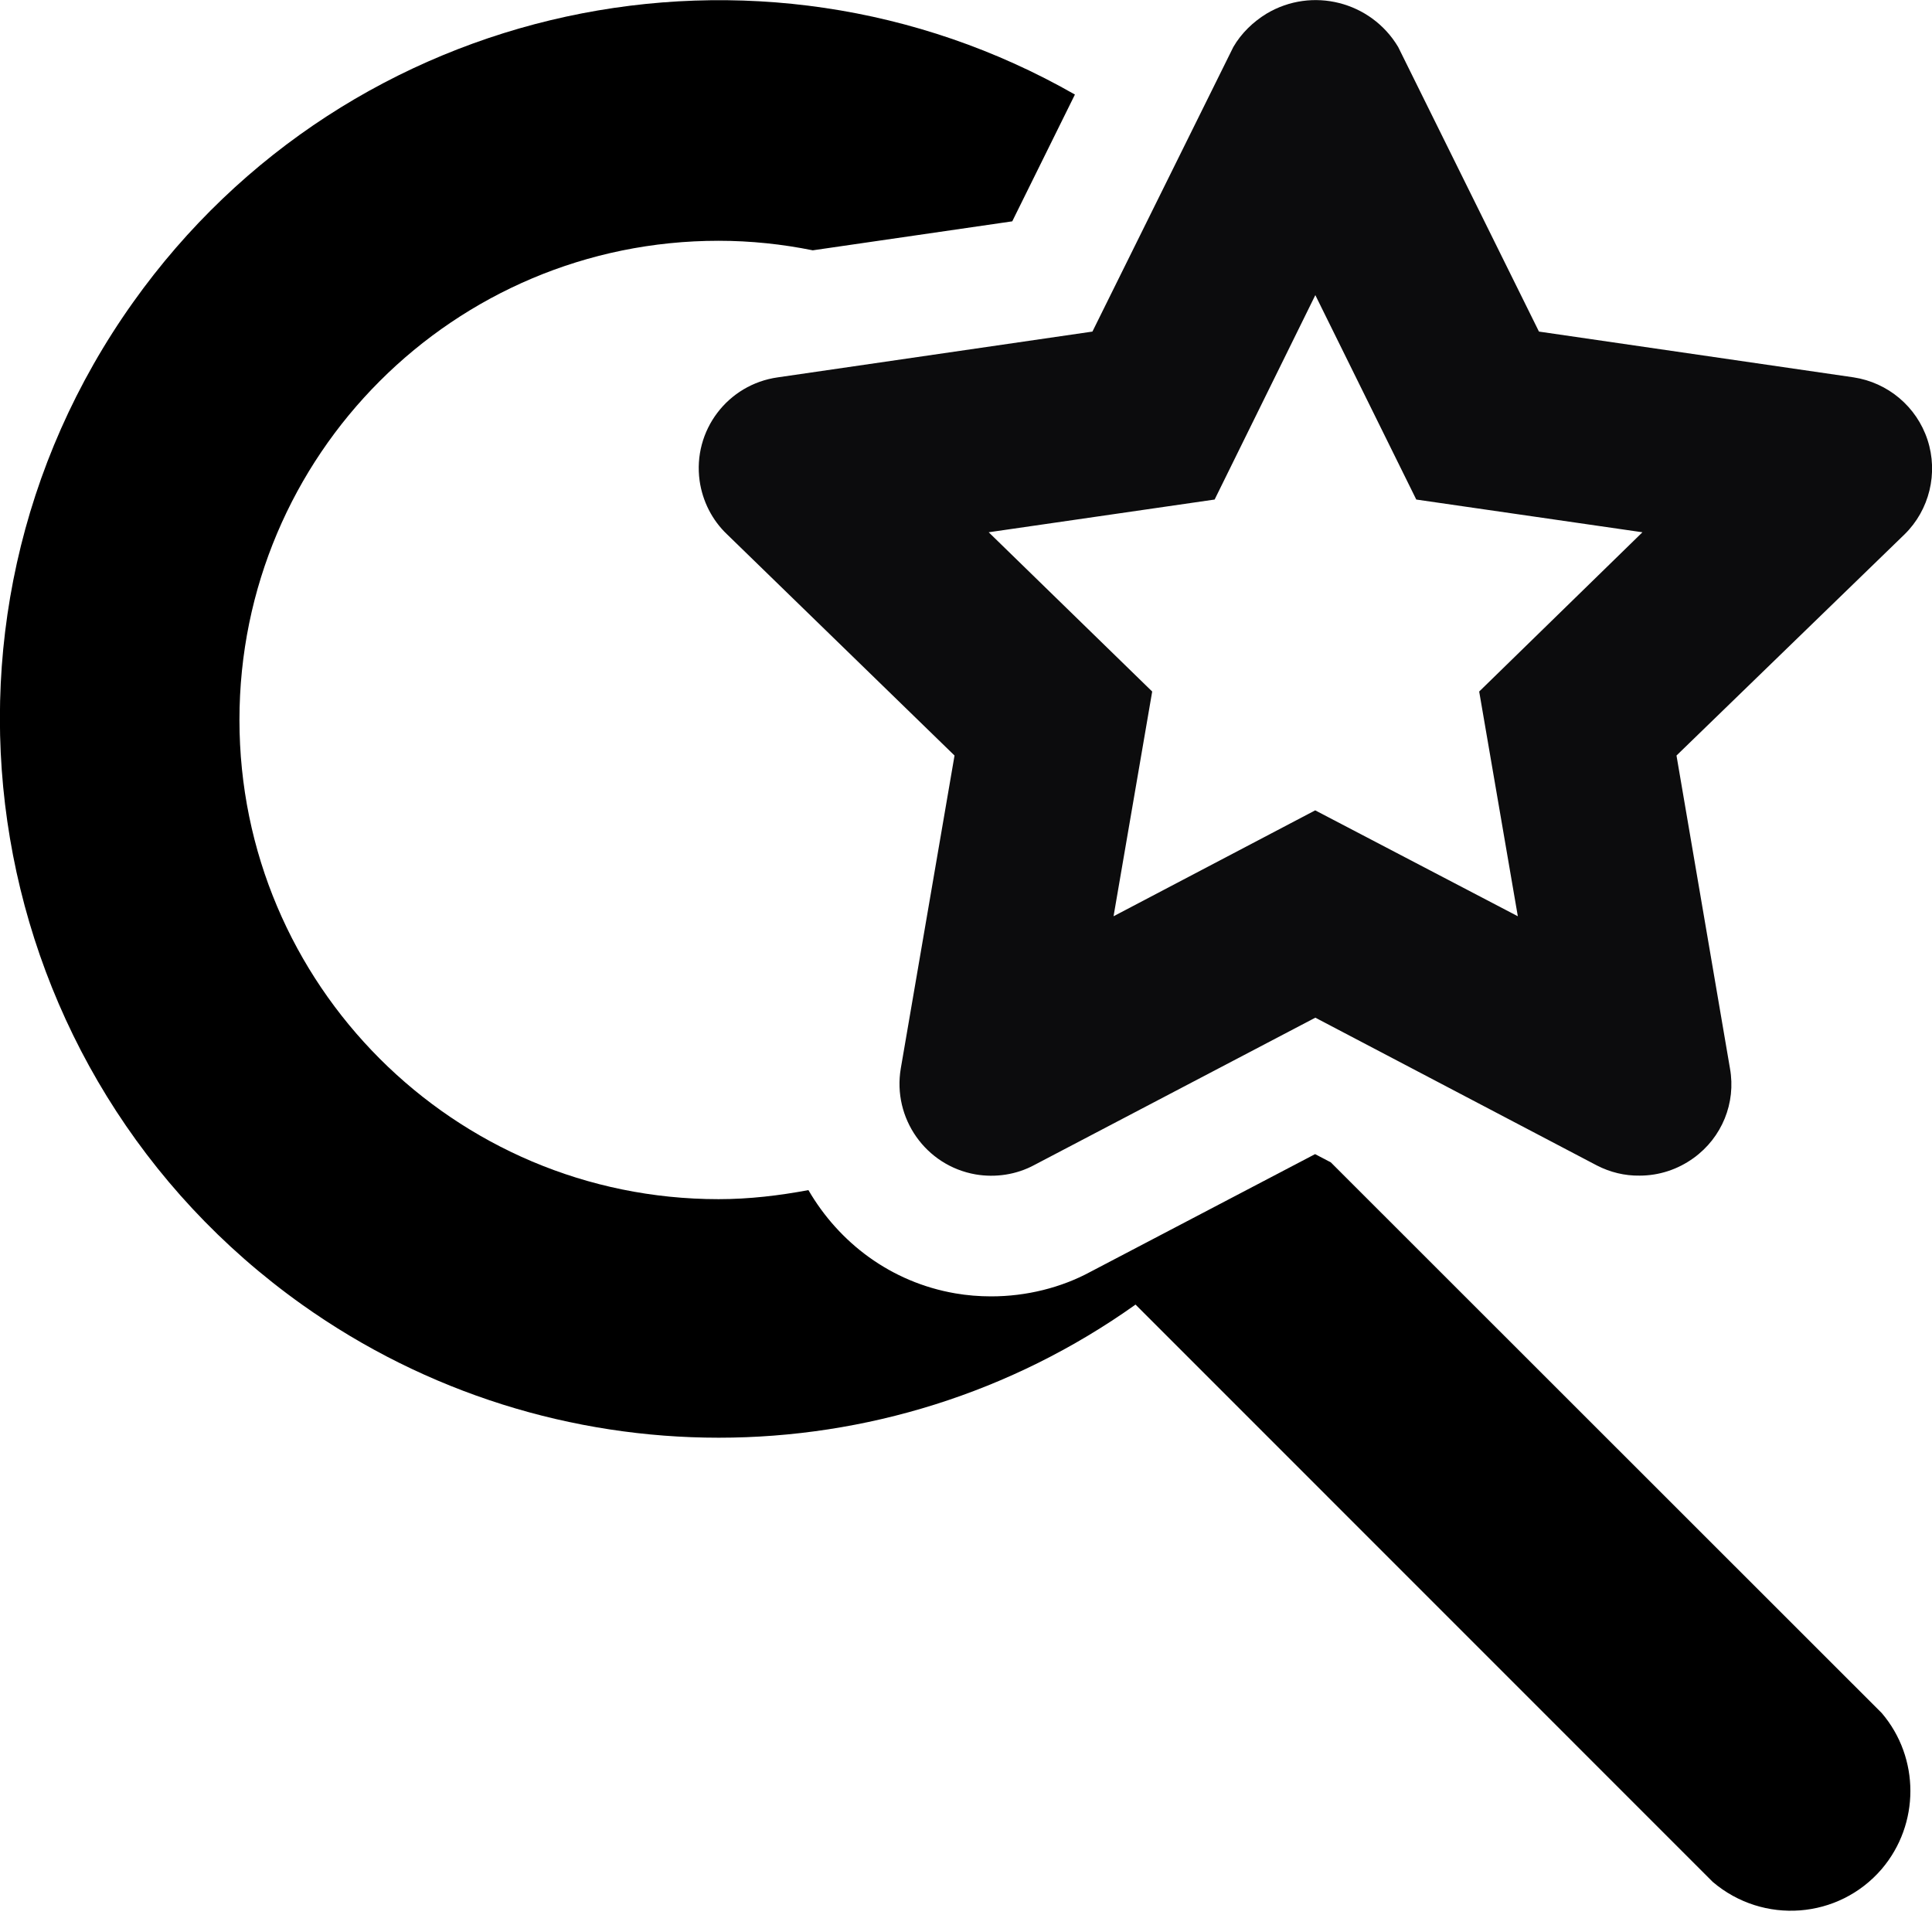 <?xml version="1.0" encoding="utf-8"?>
<!-- Generator: Adobe Illustrator 14.0.0, SVG Export Plug-In . SVG Version: 6.00 Build 43363)  -->
<!DOCTYPE svg PUBLIC "-//W3C//DTD SVG 1.1//EN" "http://www.w3.org/Graphics/SVG/1.1/DTD/svg11.dtd">
<svg version="1.1" id="レイヤー_1" xmlns="http://www.w3.org/2000/svg" xmlns:xlink="http://www.w3.org/1999/xlink" x="0px"
	 y="0px" width="16px" height="16px" viewBox="0 0 16 16" enable-background="new 0 0 16 16" xml:space="preserve">
<path d="M9.03,10.533c-0.242,0.131-0.53,0.203-0.821,0.203c-0.1,0-0.2-0.008-0.298-0.025c-0.534-0.092-0.963-0.42-1.216-0.855
	C6.454,9.901,6.206,9.931,5.951,9.931c-2.191,0-3.968-1.778-3.968-3.969c0-2.193,1.777-3.968,3.968-3.968
	c0.267,0,0.528,0.028,0.78,0.079l1.652-0.24l0.519-1.05c-2.624-1.5-6.01-0.795-7.8,1.721c-1.906,2.677-1.279,6.393,1.399,8.3
	c2.066,1.47,4.837,1.47,6.903,0l4.78,4.781c0.418,0.356,1.043,0.309,1.4-0.107c0.316-0.372,0.316-0.92,0-1.291l-4.563-4.561
	l-0.13-0.068L9.03,10.533z"/>
<path fill="#0C0C0D" d="M15.963,3.643c-0.09-0.275-0.328-0.475-0.613-0.518l-2.605-0.379l-1.166-2.357
	c-0.225-0.377-0.713-0.501-1.09-0.276c-0.111,0.068-0.209,0.162-0.275,0.276L9.047,2.746L6.442,3.125
	C6.026,3.183,5.736,3.566,5.794,3.982C5.818,4.15,5.897,4.307,6.02,4.424l1.885,1.833L7.46,8.848C7.39,9.26,7.666,9.654,8.08,9.726
	c0.165,0.028,0.338,0.002,0.486-0.078l2.327-1.22l2.332,1.224c0.109,0.056,0.23,0.086,0.354,0.084c0.16,0,0.316-0.051,0.447-0.146
	c0.234-0.169,0.352-0.456,0.301-0.741l-0.443-2.592l1.889-1.832C15.979,4.223,16.053,3.918,15.963,3.643z M12.25,5.727l0.32,1.861
	l-1.678-0.877l-1.67,0.877l0.32-1.861L8.188,4.408l1.871-0.271l0.834-1.693l0.836,1.693l1.873,0.271L12.25,5.727z"/>
</svg>
